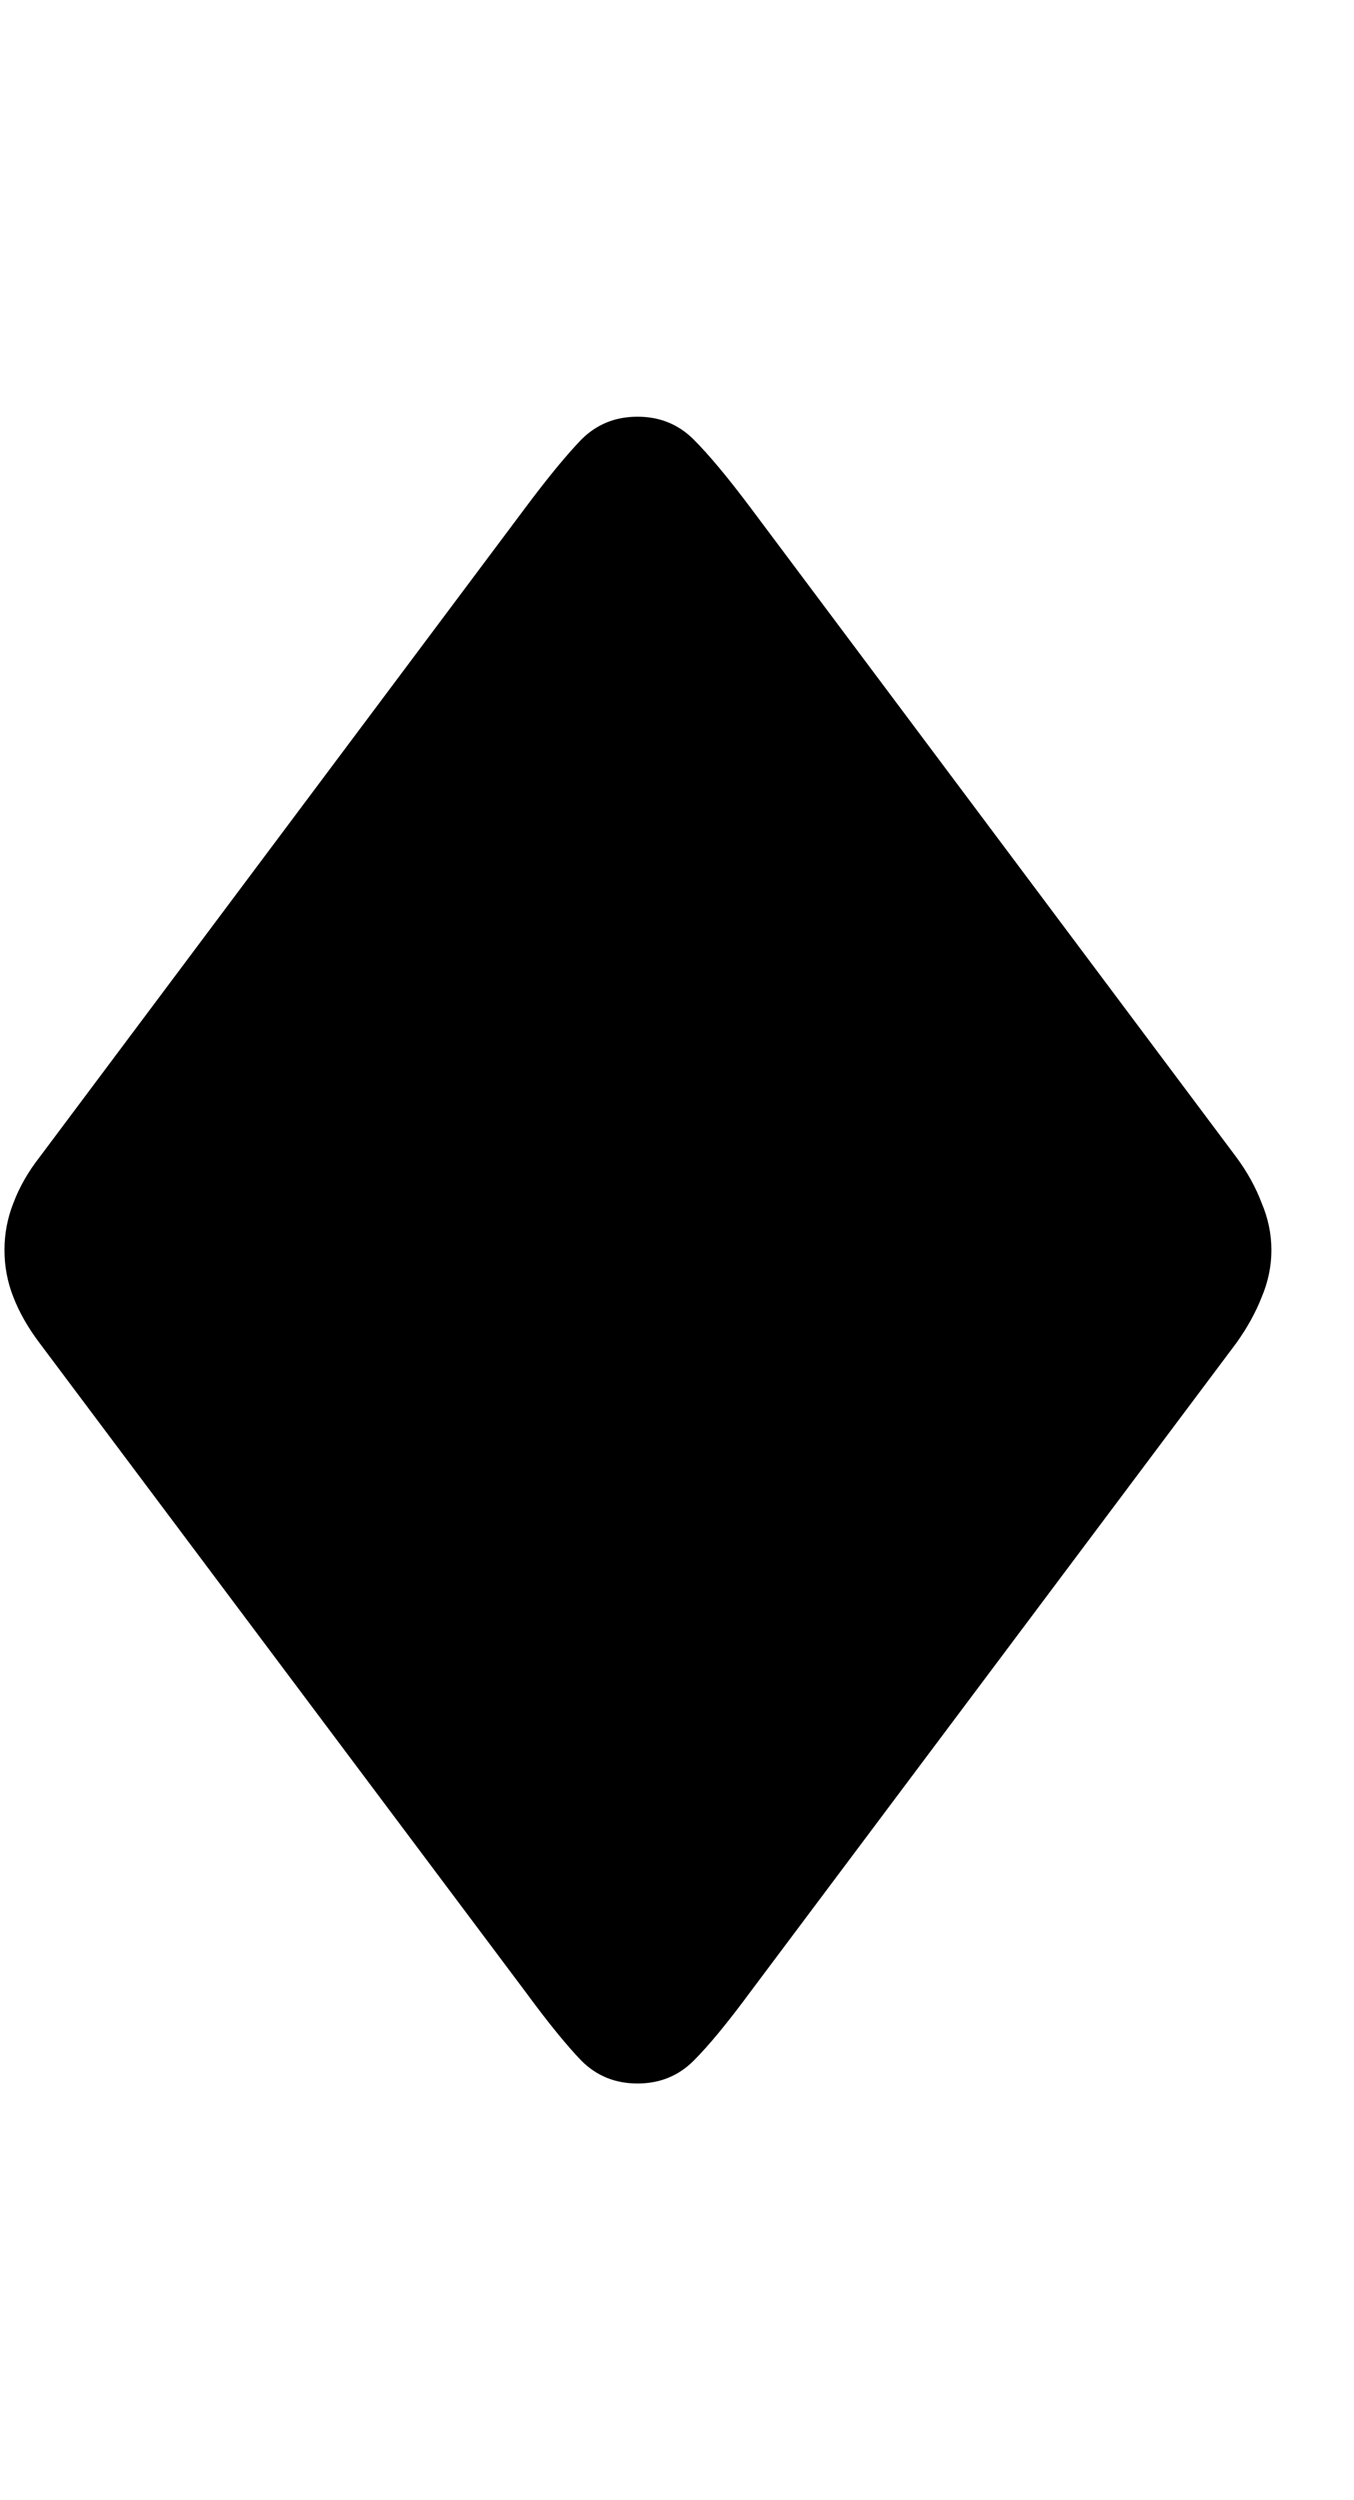 <svg
	color="rgb(0, 0, 0)"
	viewBox="0 0 13 24"
	fill="none"
	xmlns="http://www.w3.org/2000/svg"
>
	<path
		d="M6.121 20C6.334 20 6.514 19.927 6.66 19.781C6.806 19.635 6.988 19.414 7.207 19.117L11.871 12.891C11.975 12.745 12.056 12.599 12.113 12.453C12.175 12.307 12.207 12.156 12.207 12C12.207 11.844 12.175 11.693 12.113 11.547C12.056 11.396 11.975 11.25 11.871 11.109L7.207 4.875C6.988 4.583 6.806 4.365 6.66 4.219C6.514 4.073 6.334 4 6.121 4C5.907 4 5.728 4.073 5.582 4.219C5.441 4.365 5.261 4.583 5.043 4.875L0.379 11.109C0.269 11.25 0.186 11.396 0.129 11.547C0.071 11.693 0.043 11.844 0.043 12C0.043 12.156 0.071 12.307 0.129 12.453C0.186 12.599 0.269 12.745 0.379 12.891L5.043 19.117C5.261 19.414 5.441 19.635 5.582 19.781C5.728 19.927 5.907 20 6.121 20Z"
		fill="currentColor"
	/>
</svg>

